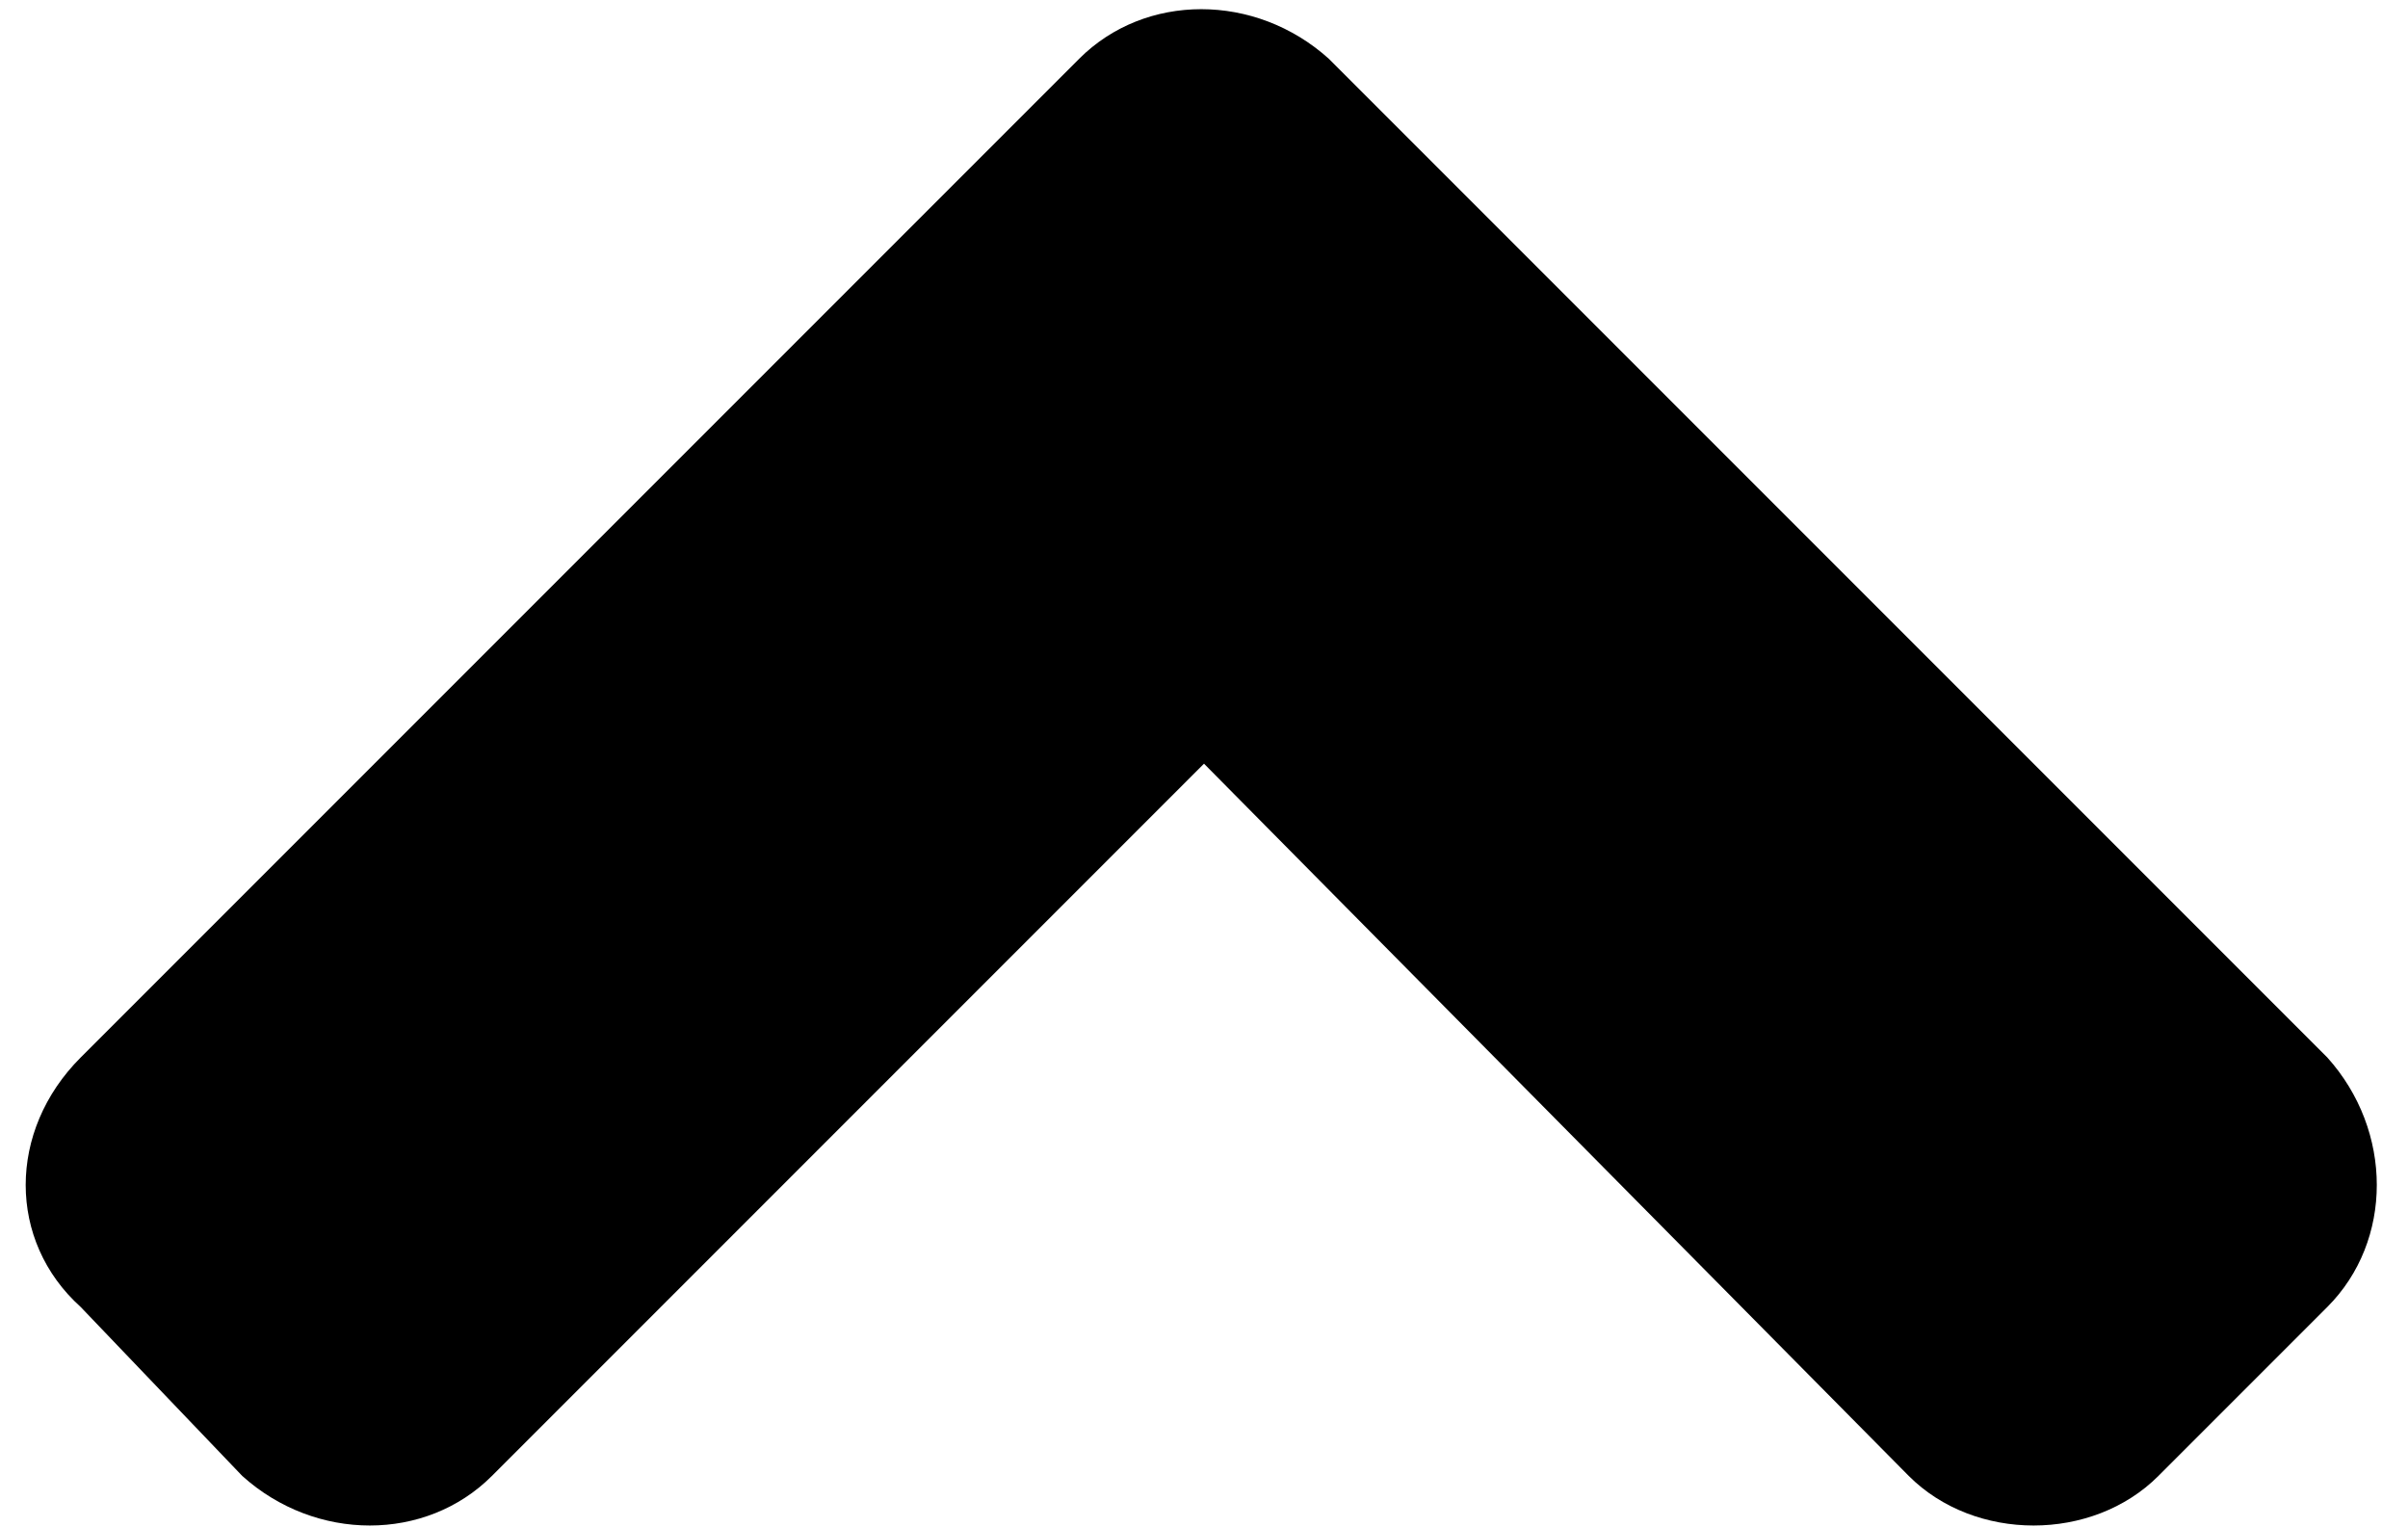 <svg width="41" height="26" viewBox="0 0 41 26" fill="none" xmlns="http://www.w3.org/2000/svg">
<path d="M22.625 1C21.375 -0.125 19.5 -0.125 18.375 1L1.375 18C0.125 19.25 0.125 21.125 1.375 22.25L4.125 25.125C5.375 26.25 7.25 26.25 8.375 25.125L20.5 13L32.5 25.125C33.625 26.25 35.625 26.25 36.75 25.125L39.625 22.25C40.75 21.125 40.75 19.25 39.625 18L22.625 1Z" fill="black"/>
</svg>
